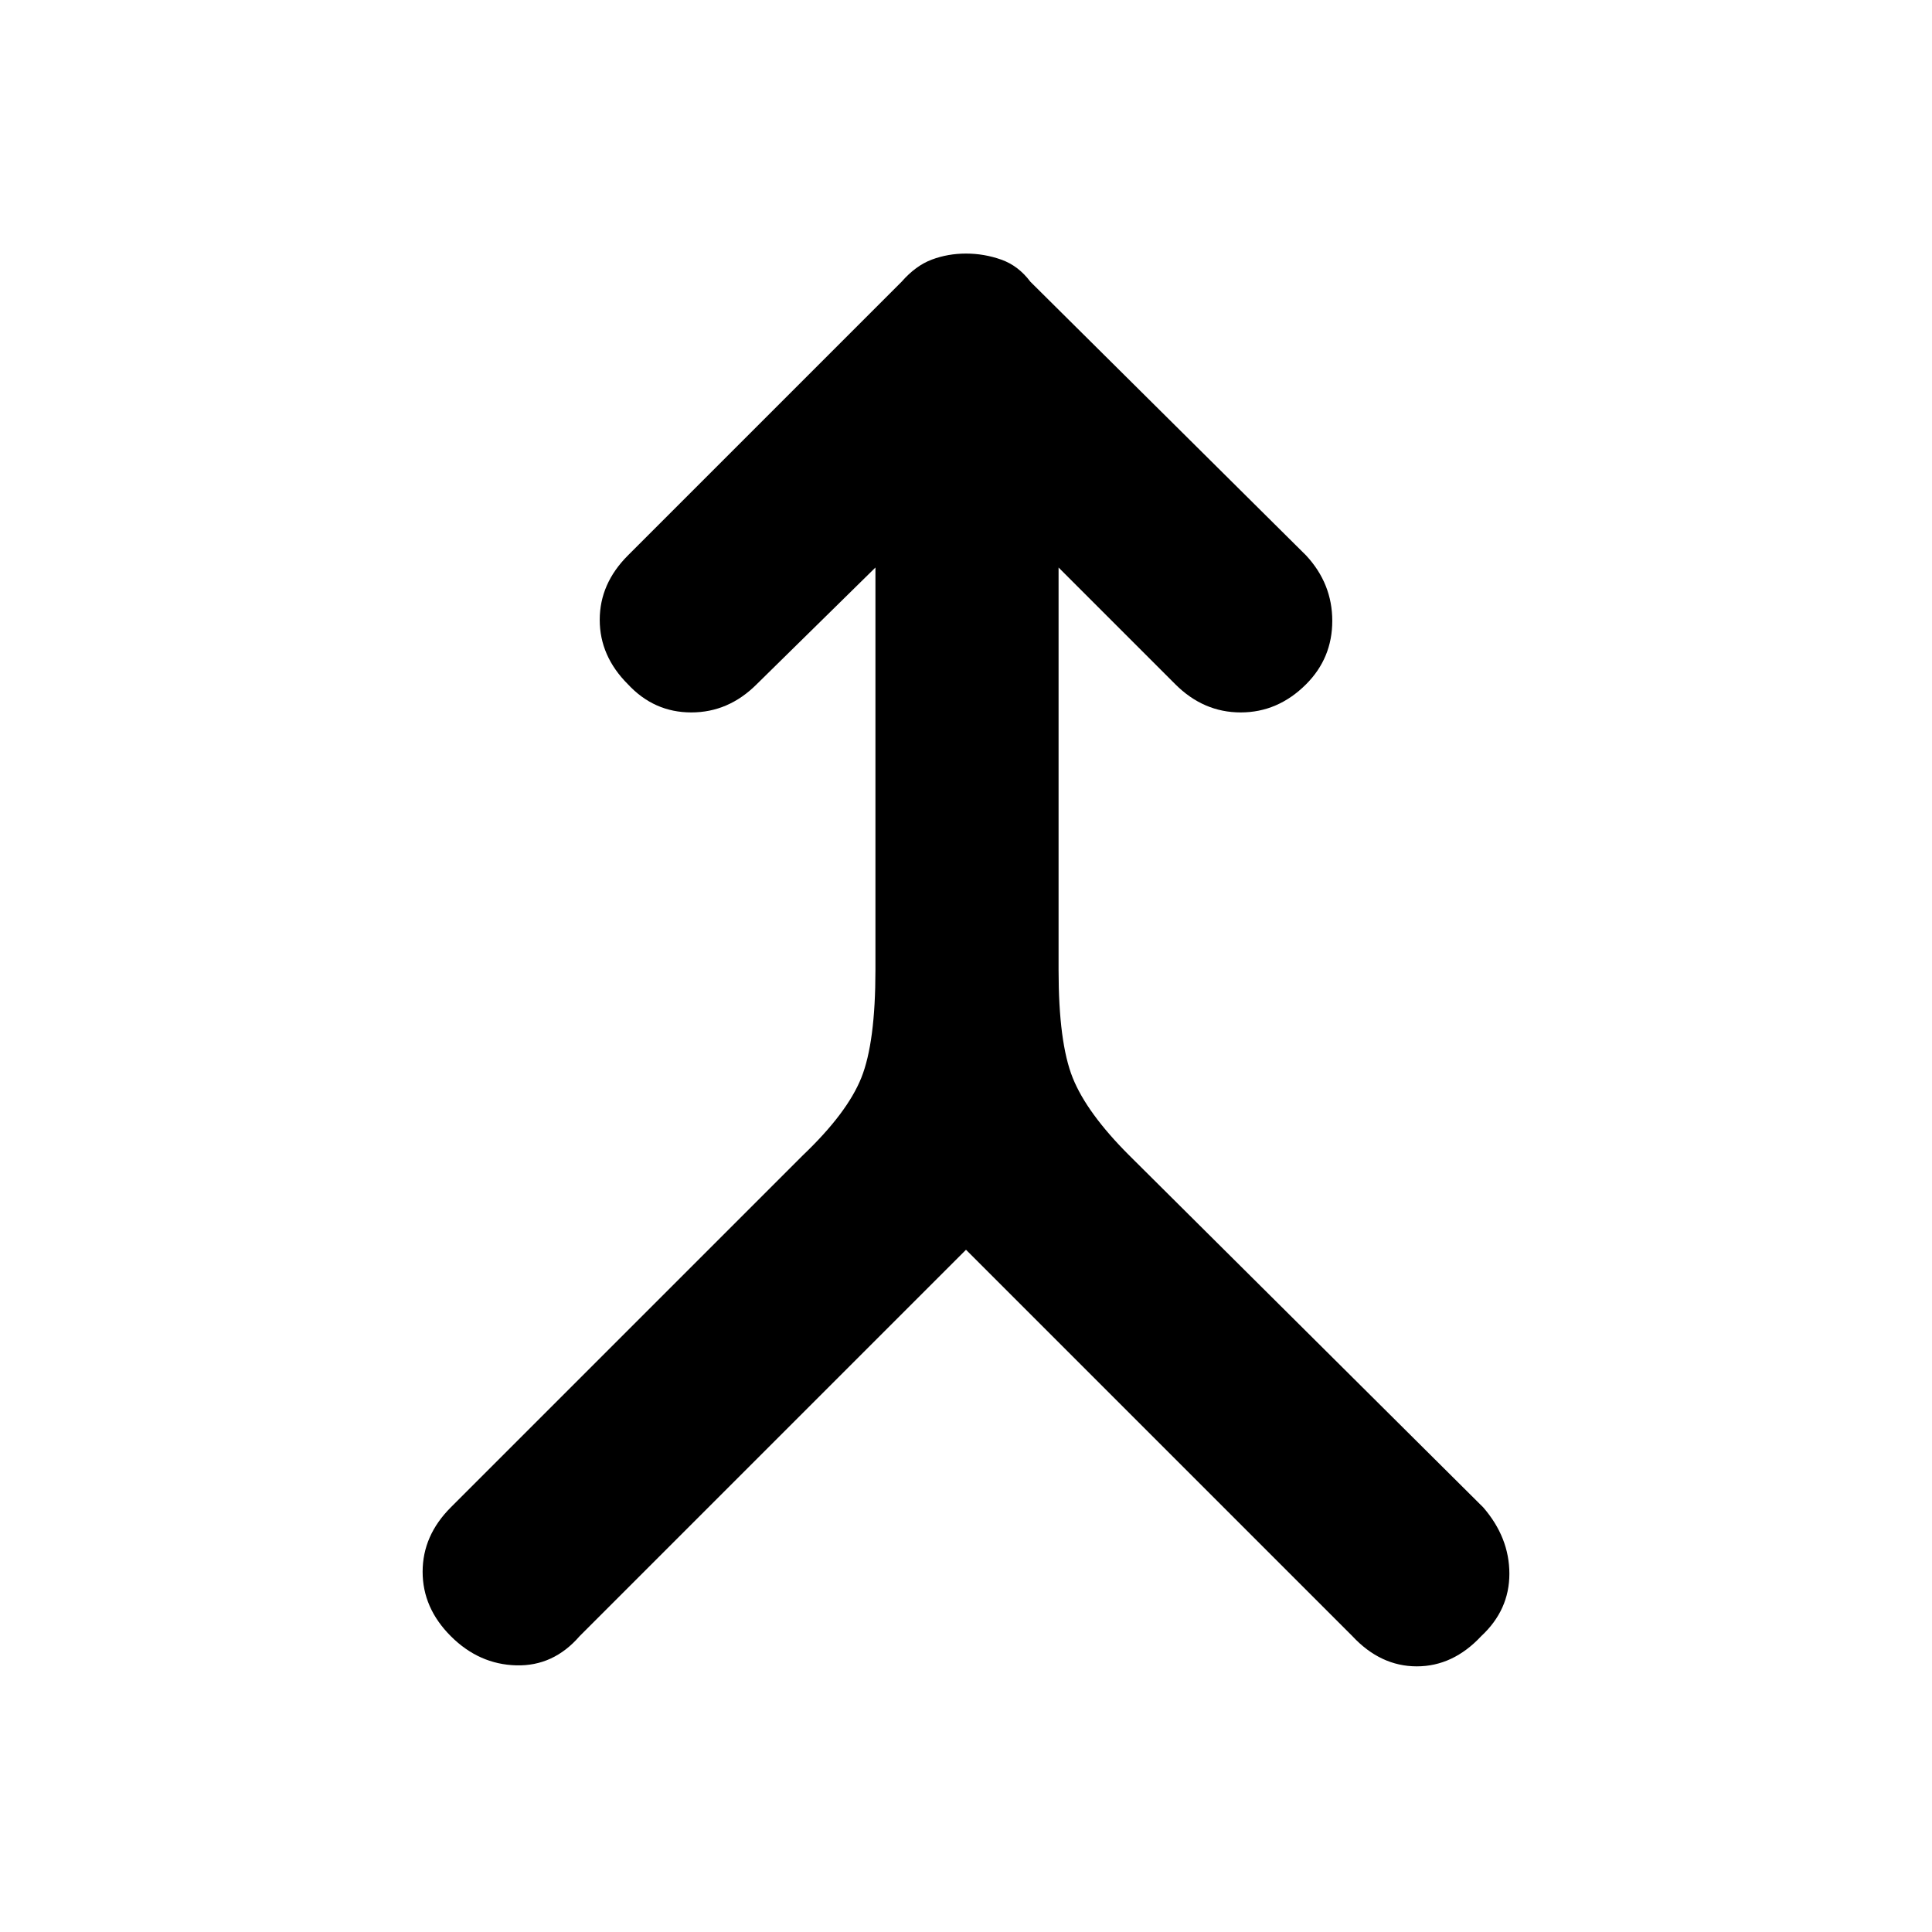 <svg xmlns="http://www.w3.org/2000/svg" height="48" width="48"><path d="M11.2 40.65q-.7-.7-.7-1.6 0-.9.7-1.6l8.75-8.75q1.1-1.05 1.45-1.925.35-.875.35-2.675v-10L18.8 17q-.7.7-1.625.7T15.6 17q-.7-.7-.7-1.6 0-.9.7-1.6L22.4 7q.35-.4.75-.55.4-.15.85-.15.45 0 .875.15T25.6 7l6.85 6.8q.65.7.65 1.625T32.45 17q-.7.7-1.625.7T29.2 17l-2.9-2.9v10q0 1.8.35 2.675.35.875 1.4 1.925l8.8 8.75q.65.75.65 1.65 0 .9-.7 1.55-.7.75-1.6.75-.9 0-1.6-.75l-9.6-9.6-9.6 9.6q-.65.75-1.575.725-.925-.025-1.625-.725Z"/></svg>